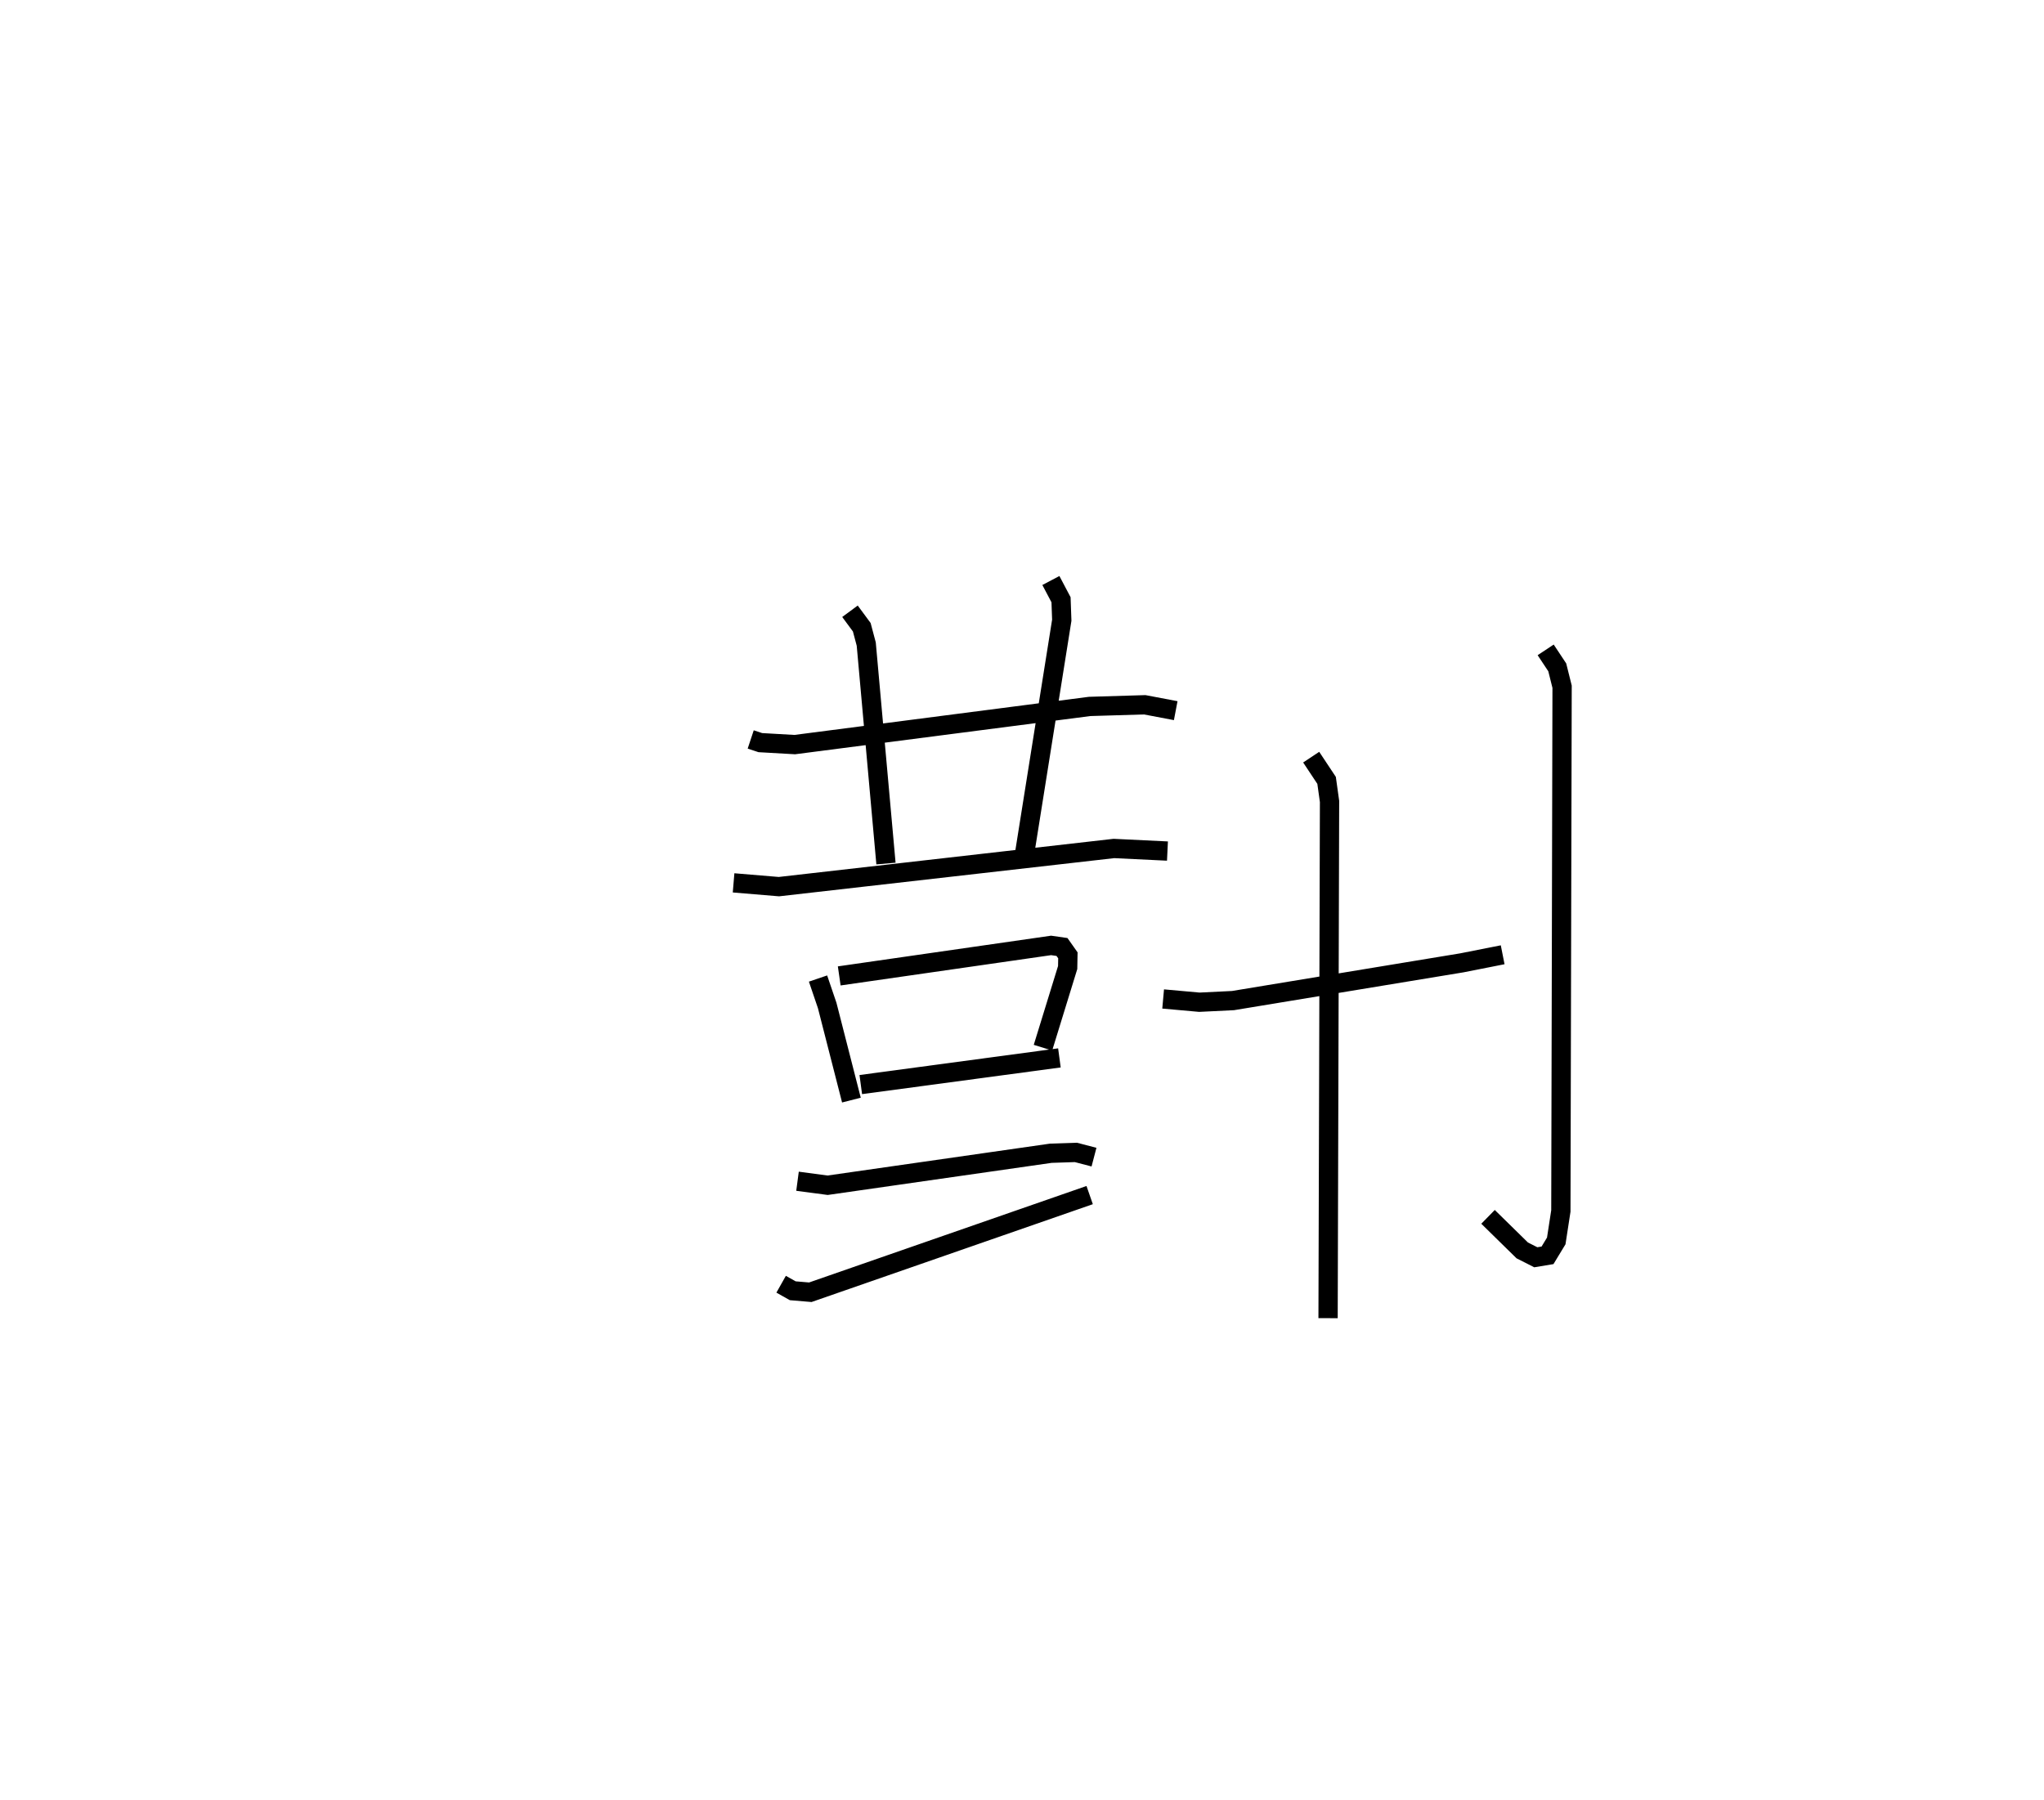 <?xml version="1.0" encoding="utf-8" ?>
<svg baseProfile="full" height="93.393" version="1.1" width="106.034" xmlns="http://www.w3.org/2000/svg" xmlns:ev="http://www.w3.org/2001/xml-events" xmlns:xlink="http://www.w3.org/1999/xlink"><defs /><rect fill="white" height="93.393" width="106.034" x="0" y="0" /><path d="M25,25 m0.0,0.0 m13.944,13.367 l0.498,0.165 1.786,0.102 l15.297,-1.98 2.859,-0.086 l1.607,0.305 m-16.898,-5.157 l0.612,0.829 0.232,0.873 l1.023,11.388 m8.555,-14.686 l0.527,0.999 0.038,1.062 l-1.92,12.056 m-15.105,1.571 l2.351,0.196 17.379,-1.98 l2.778,0.134 m-18.127,6.614 l0.476,1.4 1.256,4.907 m-0.632,-6.443 l10.99,-1.582 0.566,0.081 l0.306,0.434 -0.012,0.632 l-1.281,4.159 m-9.451,1.914 l10.304,-1.384 m-13.586,6.399 l1.564,0.208 11.577,-1.66 l1.301,-0.043 0.938,0.245 m-16.23,6.594 l0.602,0.339 0.912,0.077 l14.491,-5.041 m3.812,-10.176 l1.878,0.169 1.745,-0.085 l11.87,-1.958 2.12,-0.419 m-9.933,-10.254 l0.799,1.205 0.153,1.094 l-0.076,26.81 m11.288,-34.675 l0.601,0.907 0.251,1.005 l-0.064,27.201 -0.239,1.554 l-0.453,0.747 -0.608,0.101 l-0.703,-0.356 -1.775,-1.741 " fill="none" stroke="black" stroke-width="1" /></svg>